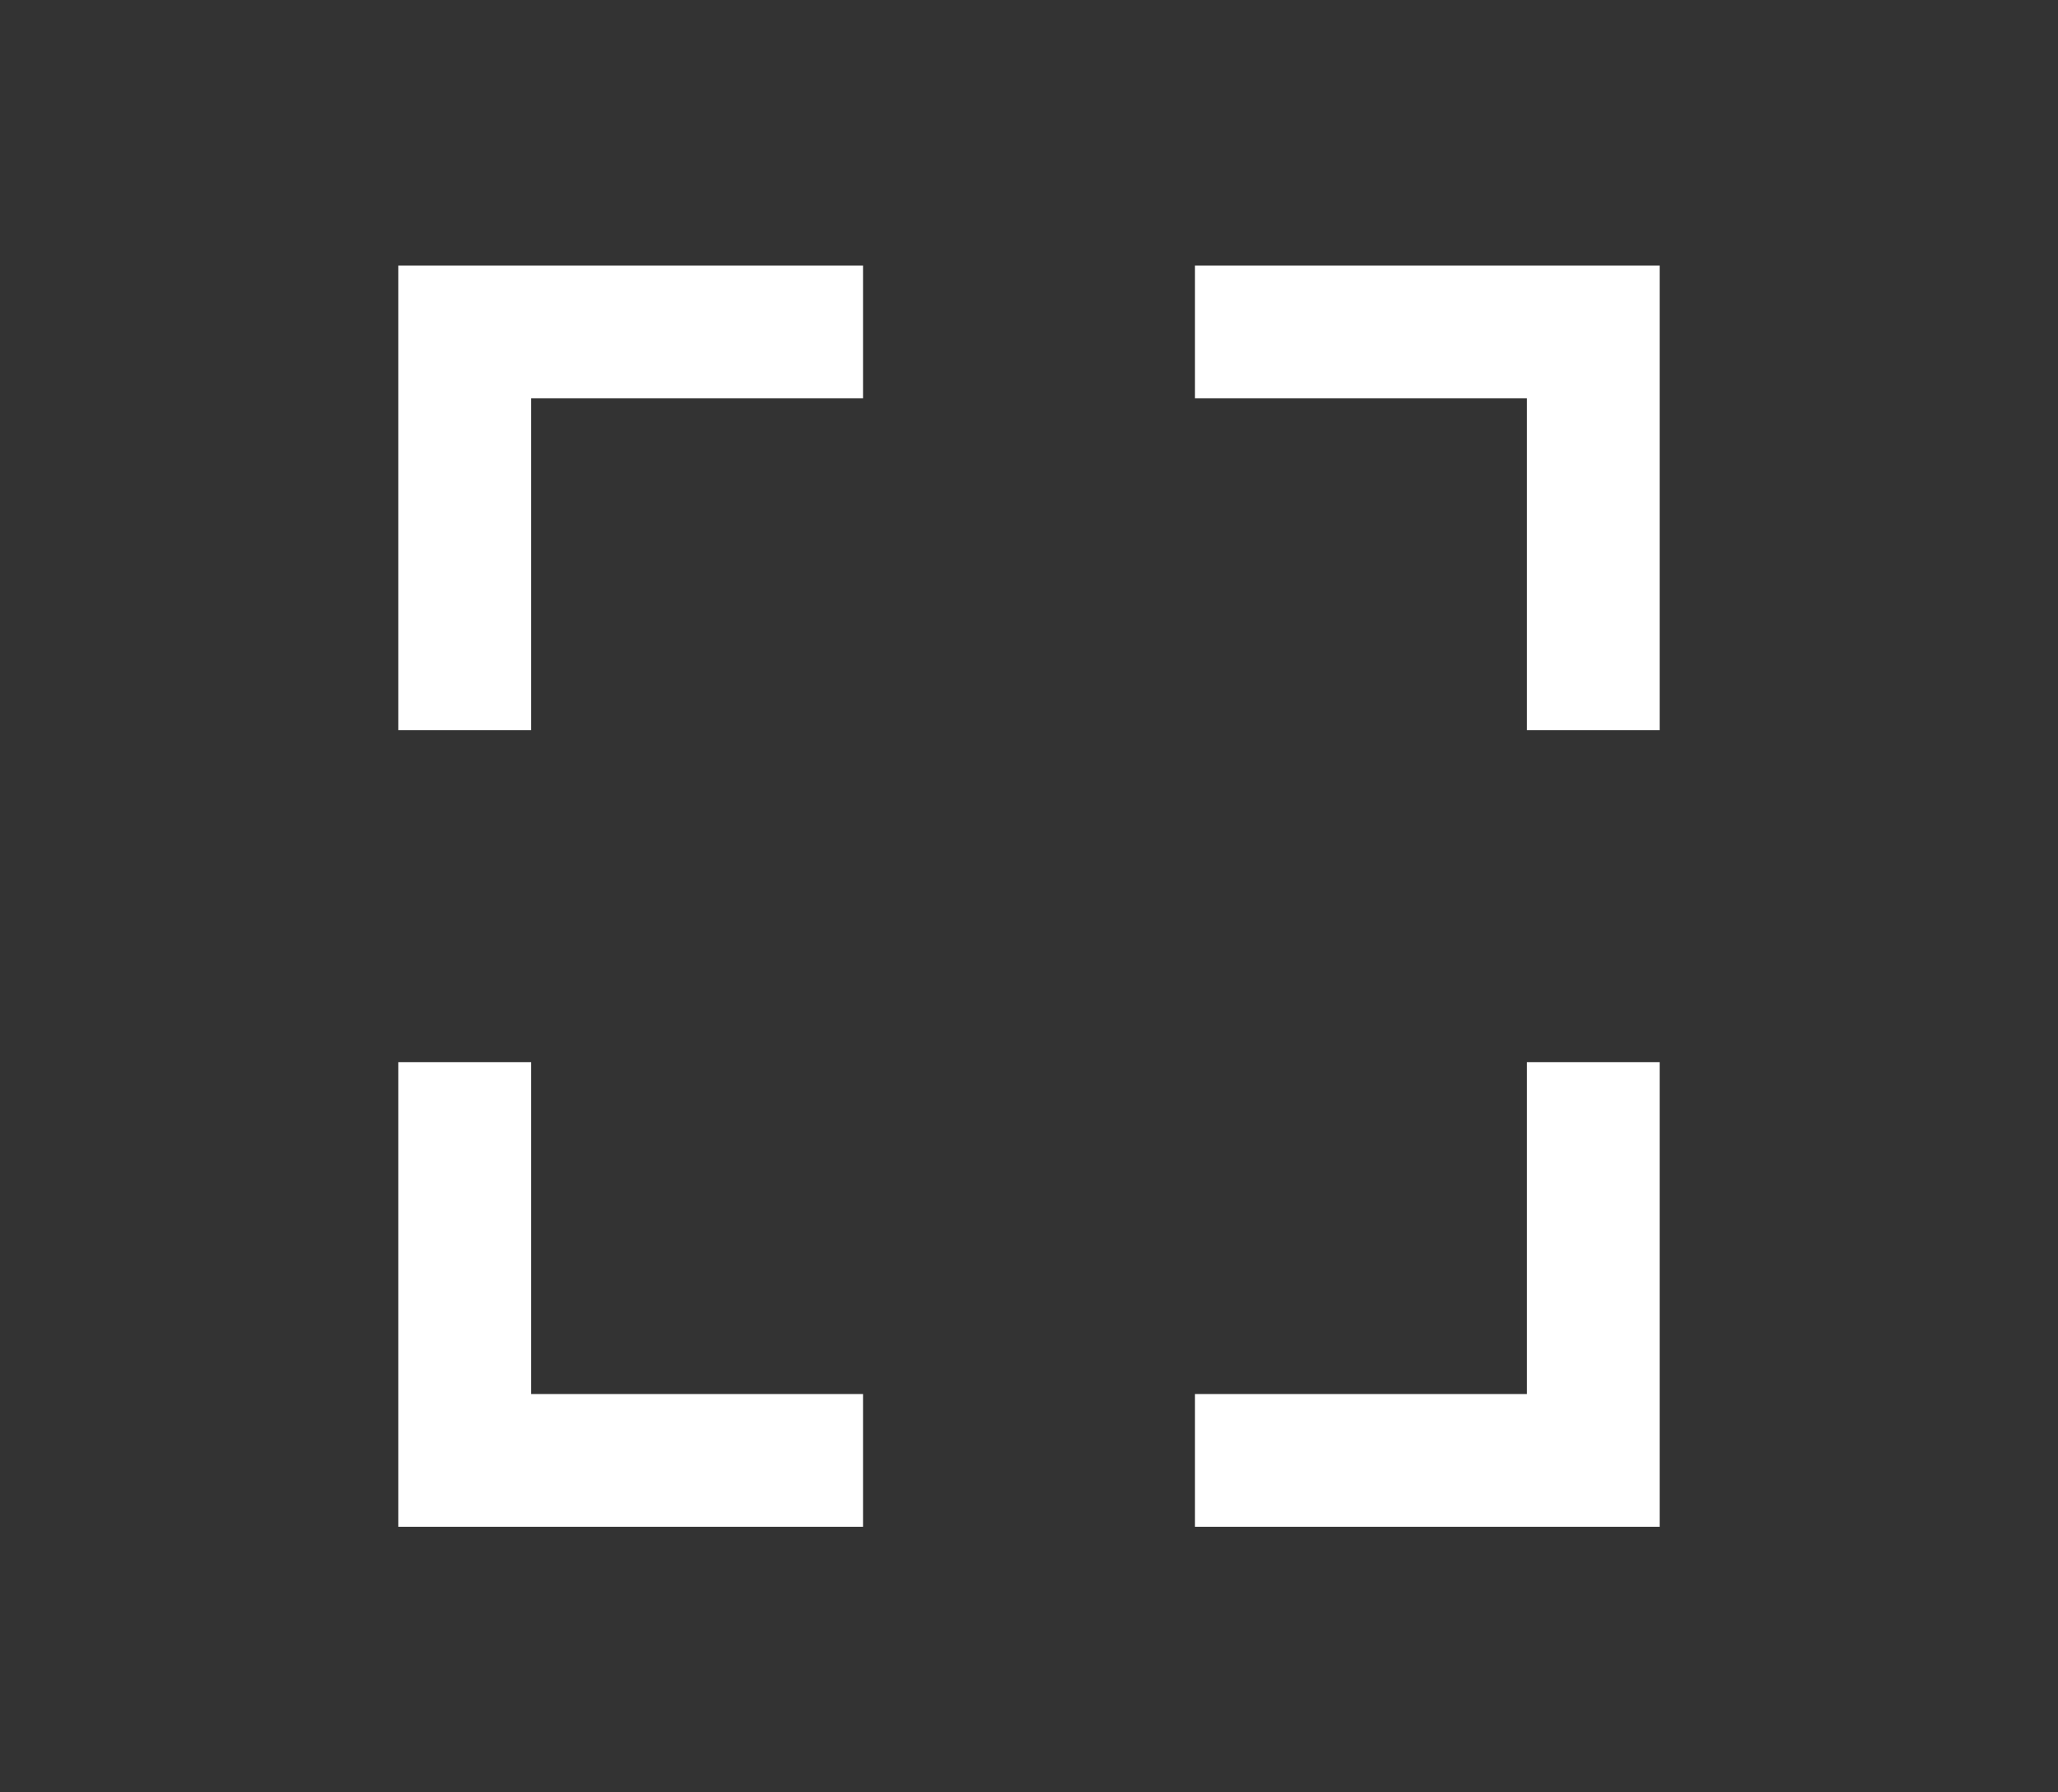 <svg width="31" height="27" viewBox="0 0 31 27" fill="none" xmlns="http://www.w3.org/2000/svg">
<rect x="0" y="0" width="31" height="27" fill="#333333" stroke="none"/>
<path fill-rule="evenodd" clip-rule="evenodd" d="M8 16H6V23H13V21H8V16Z" fill="white"/>
<path fill-rule="evenodd" clip-rule="evenodd" d="M13 4H6V11H8V6H13V4Z" fill="white"/>
<path fill-rule="evenodd" clip-rule="evenodd" d="M25 4H18V6H23V11H25V4Z" fill="white"/>
<path fill-rule="evenodd" clip-rule="evenodd" d="M18 21V23H25V16H23V21H18Z" fill="white"/>
</svg>
